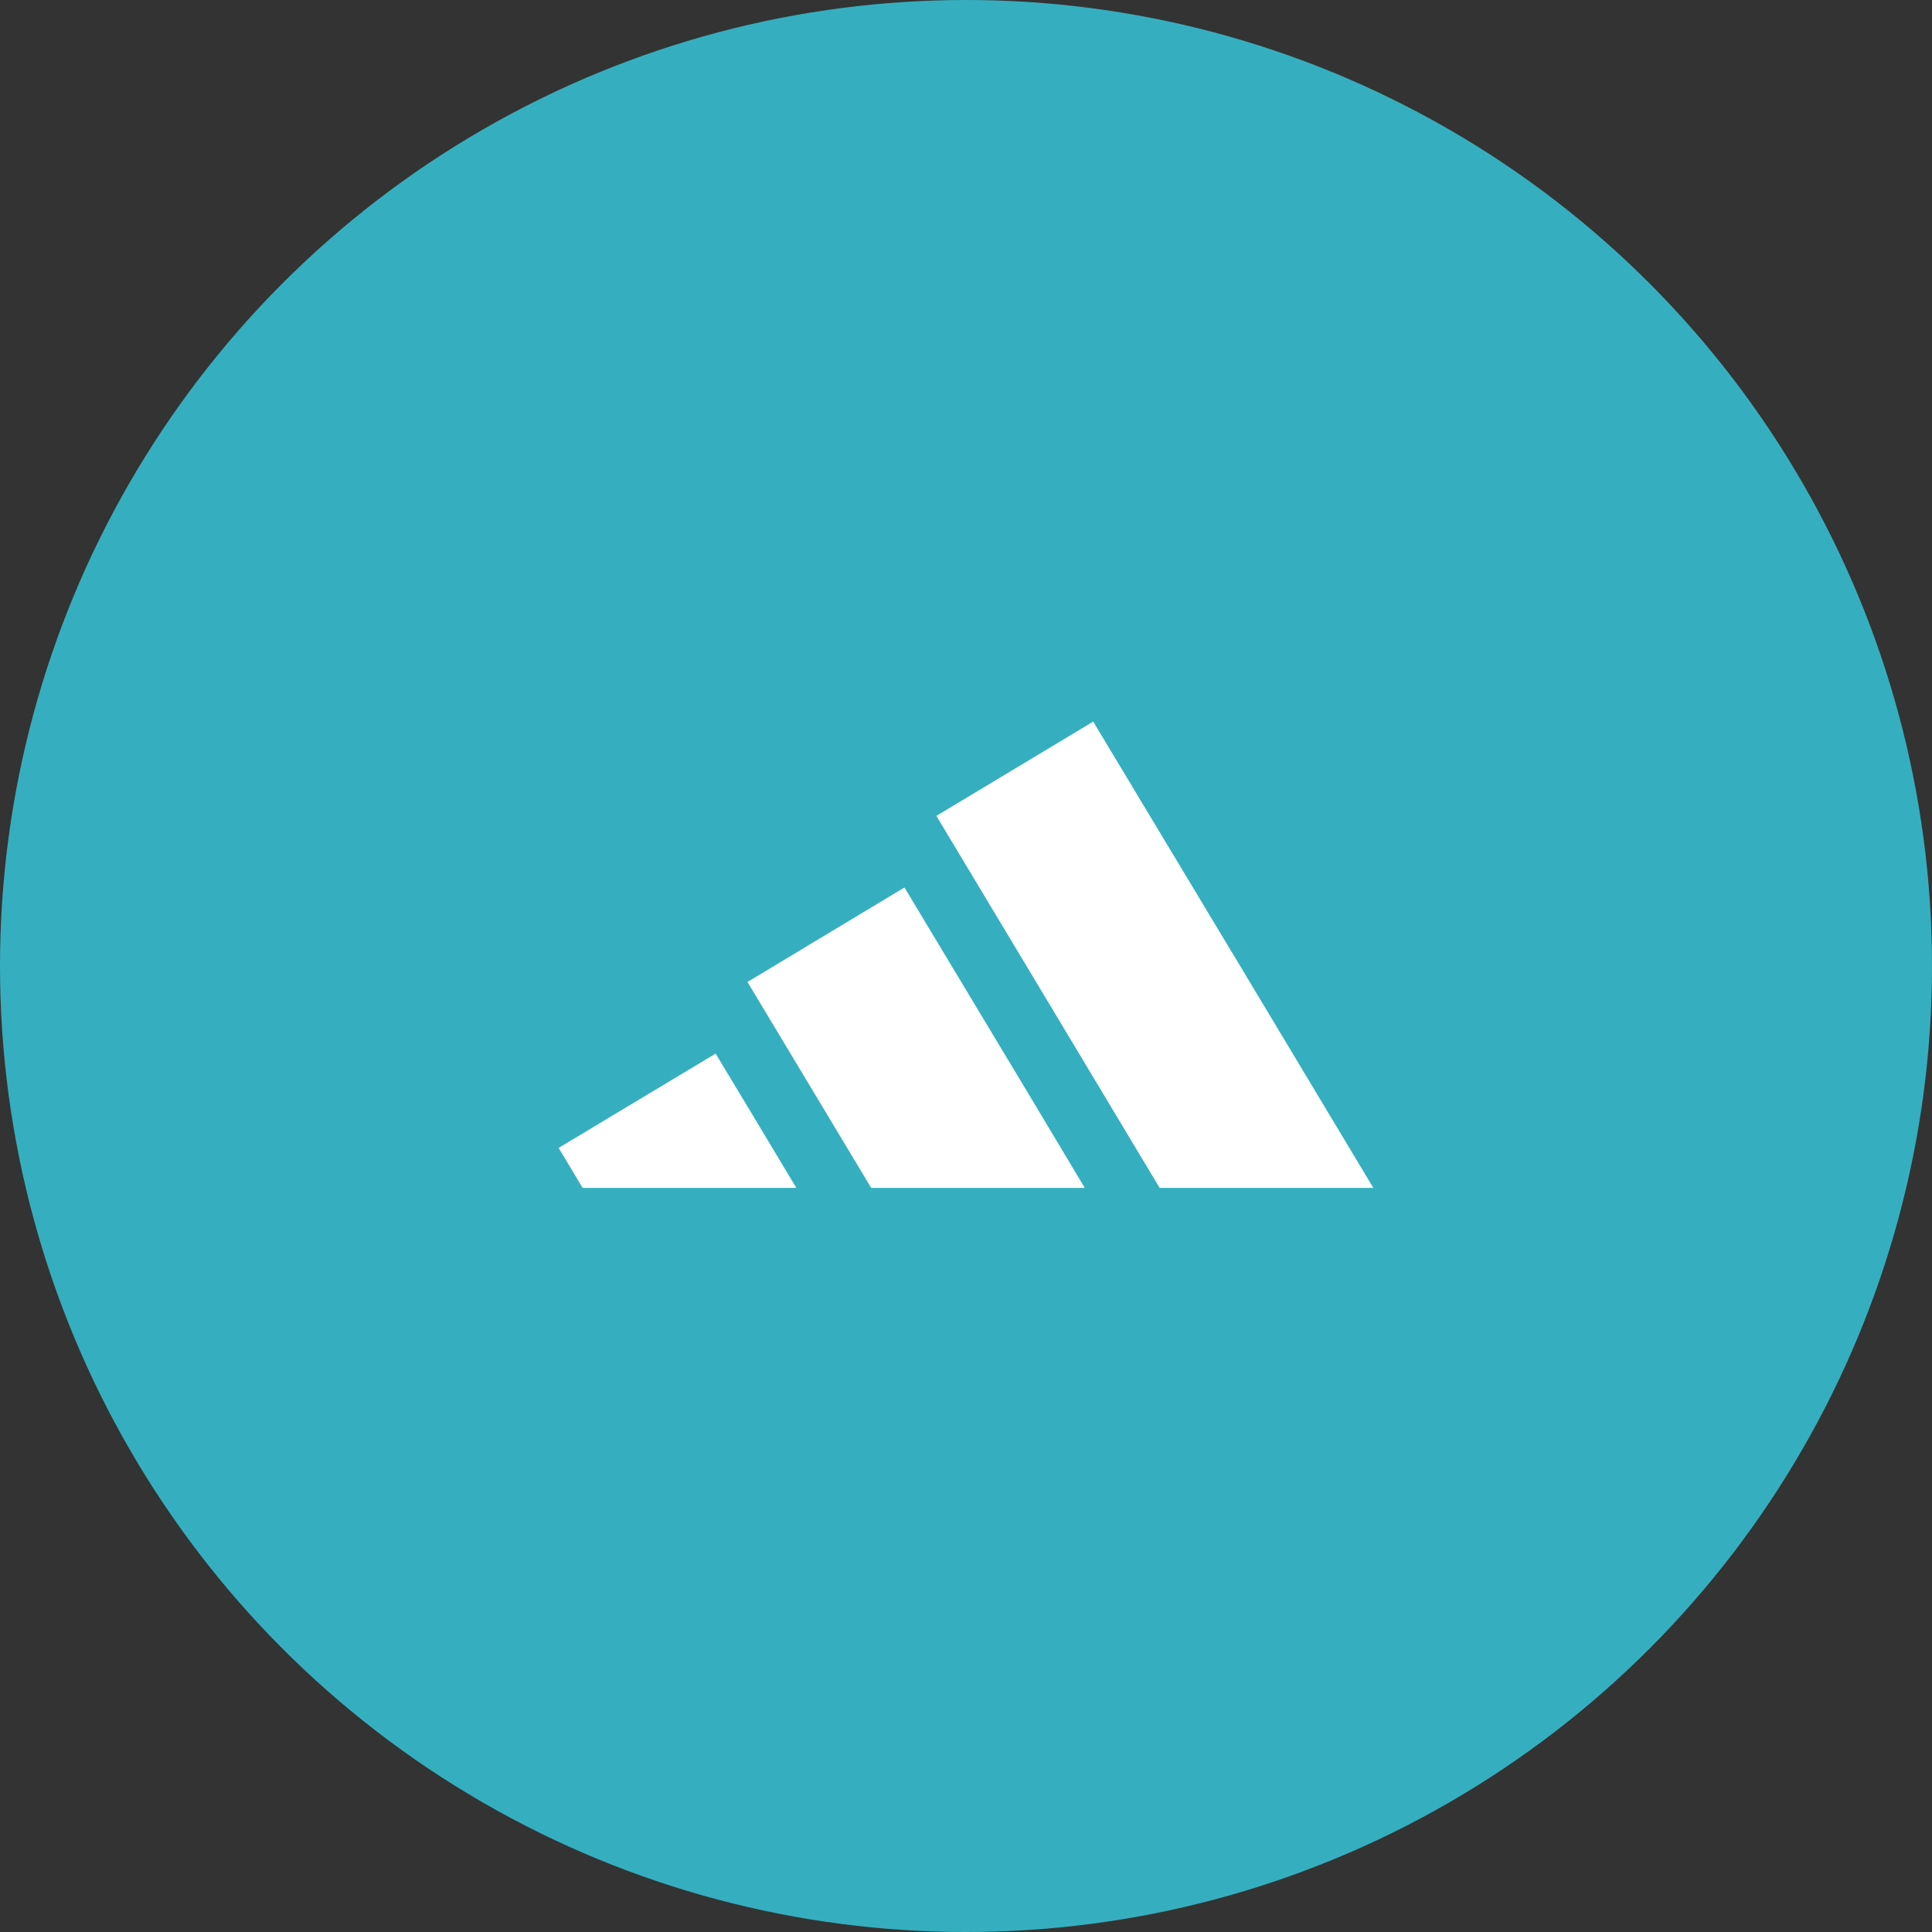 <svg width="83" height="83" viewBox="0 0 83 83" fill="none" xmlns="http://www.w3.org/2000/svg">
<rect x="0" y="0" width="83" height="83" fill="#333333" stroke="none"/>
<g id="icon">
<circle id="Ellipse 2" cx="41.5" cy="41.5" r="41.5" fill="#35AFBF"/>
<g id="Group 60">
<path id="Vector" d="M53.284 41.511L46.964 31L44.361 32.566L40.227 35.051L44.361 41.935L49.819 51.033H53.284H59L53.284 41.511Z" fill="white"/>
<path id="Vector_2" d="M44.362 47.288L38.856 38.127L32.333 42.053L32.109 42.185L32.333 42.554L37.427 51.033H44.362H46.602L44.362 47.288Z" fill="white"/>
<path id="Vector_3" d="M32.332 47.901L30.744 45.263L24 49.314L25.03 51.033H32.332H34.211L32.332 47.901Z" fill="white"/>
</g>
</g>
</svg>
